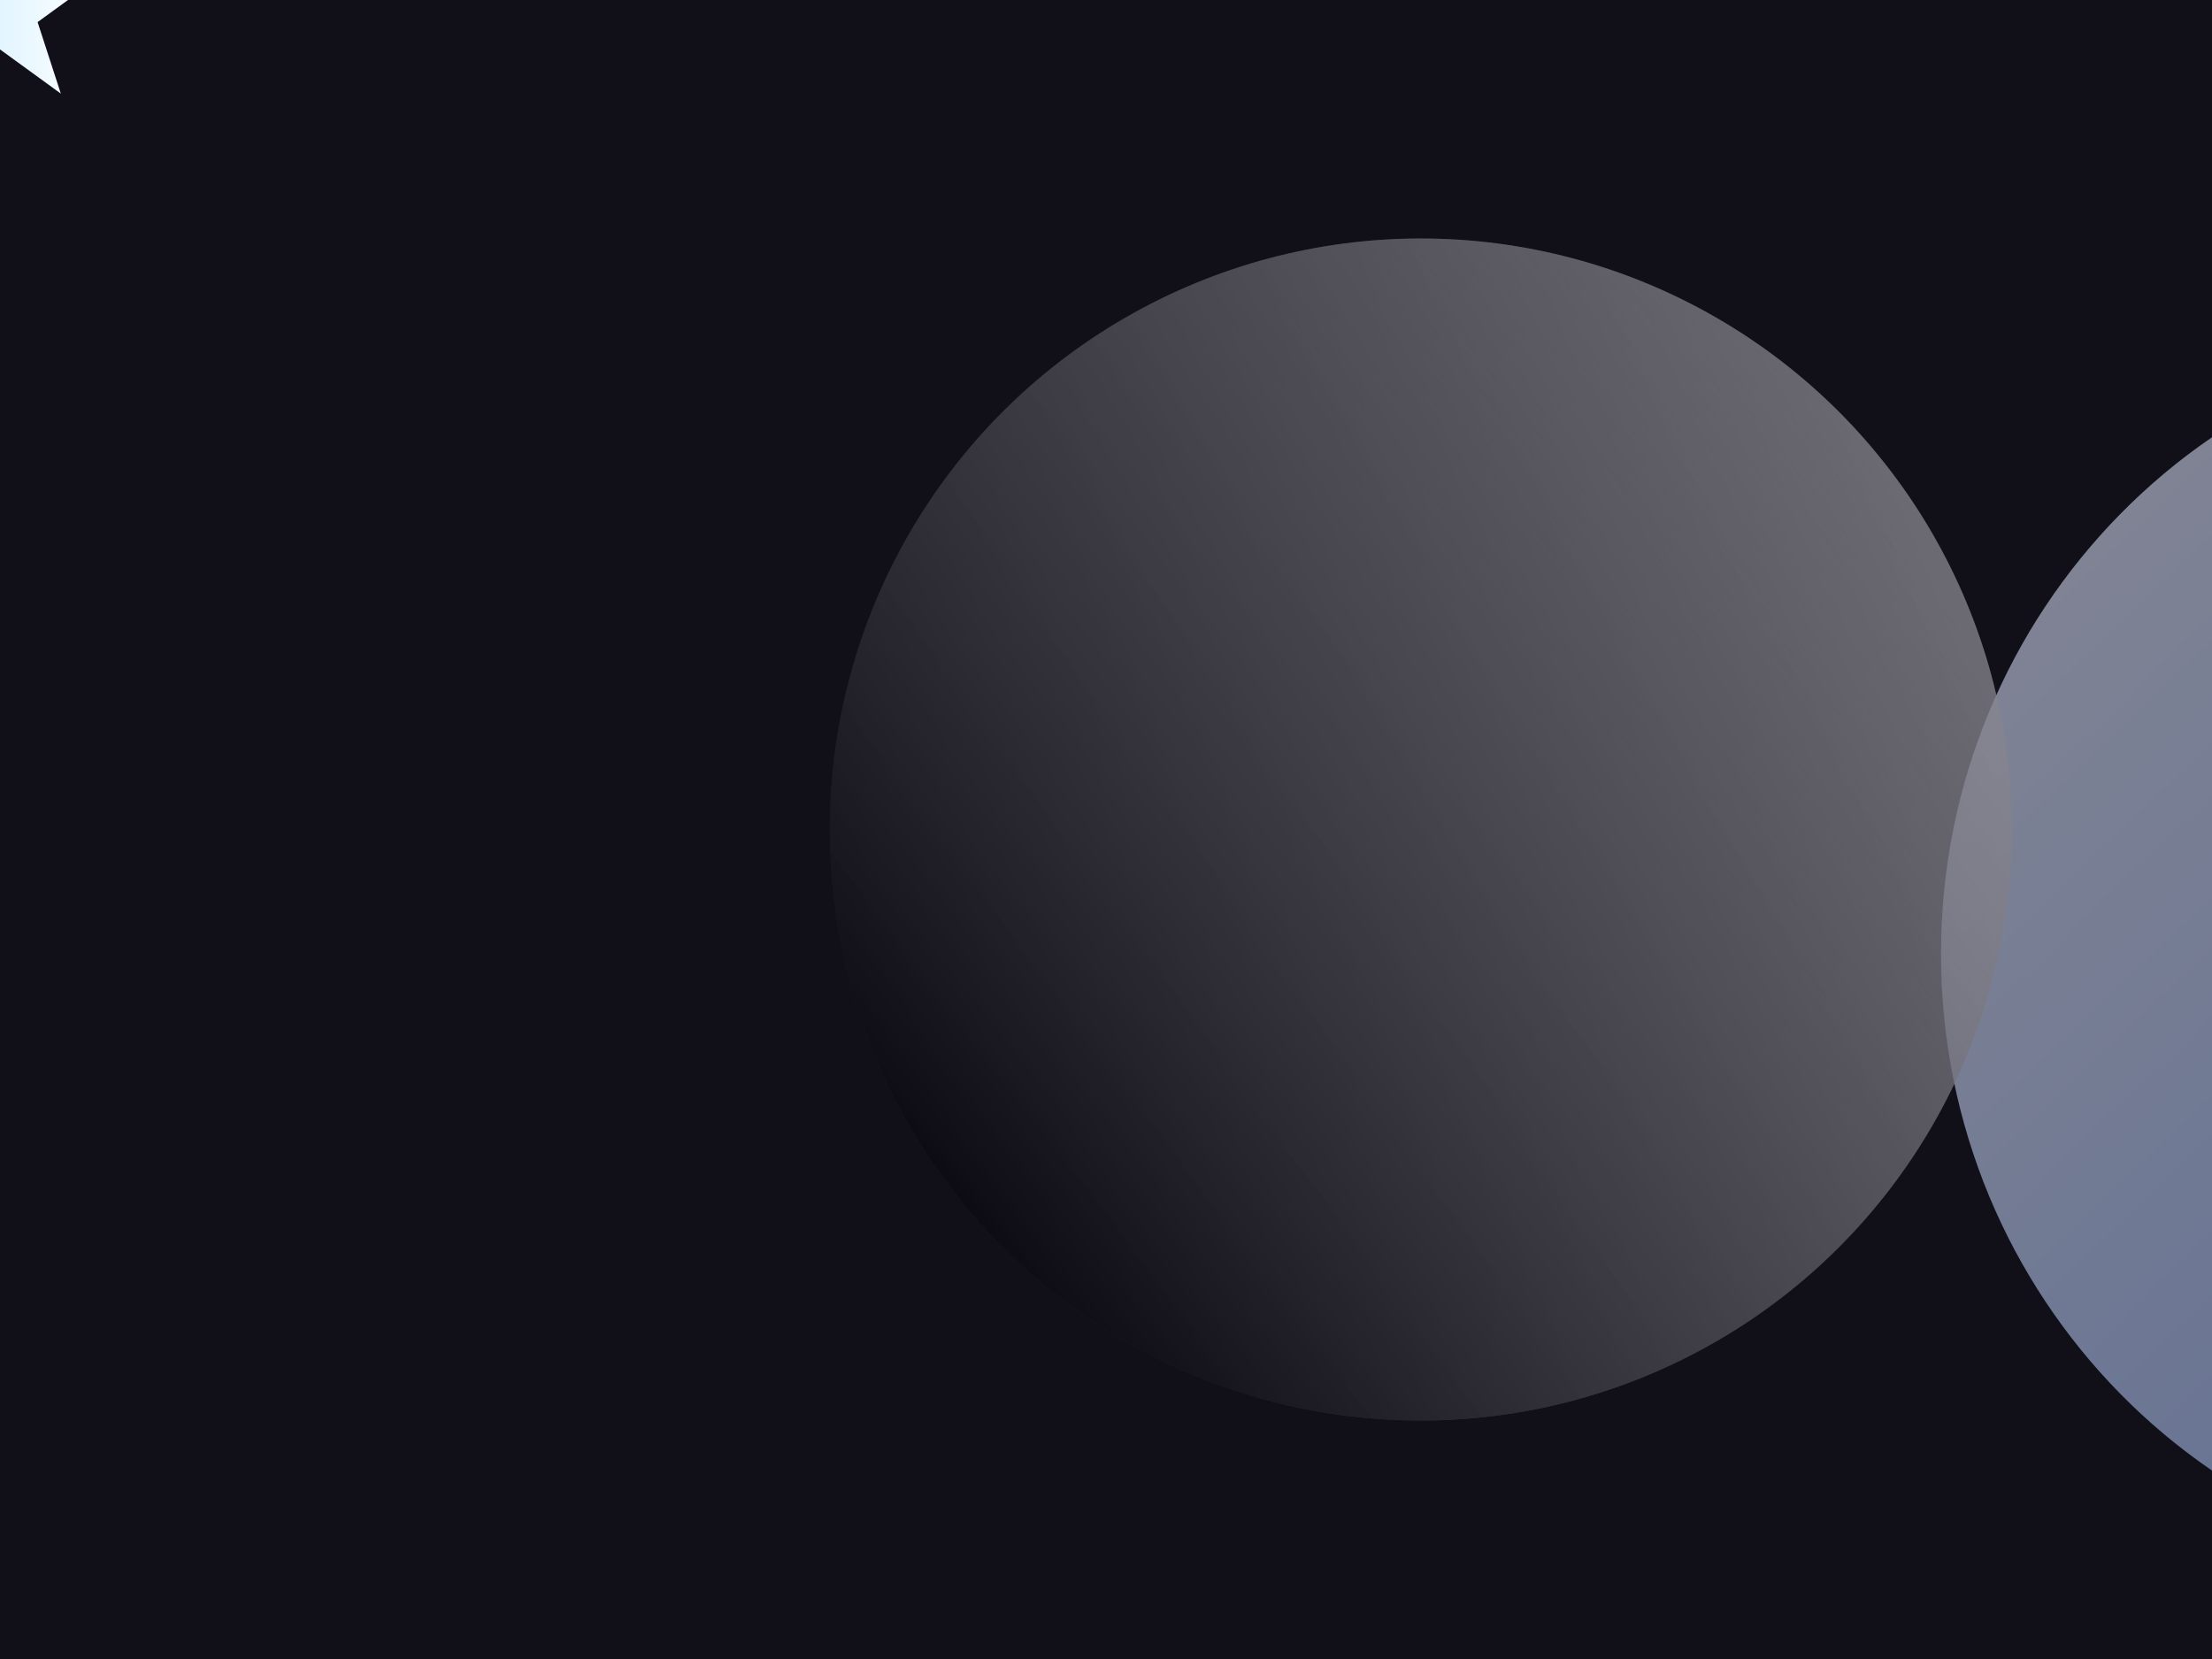<svg xmlns="http://www.w3.org/2000/svg" width="1440" height="1080" viewBox="0 0 1440 1080" data-app="Xyris">
    <defs>
        <linearGradient id="linearGradient-u4GJc27QZC4XVgs6DngB4s">
            <stop offset="0%" stop-color="rgb(197, 235, 255)">
            </stop>
            <stop offset="100%" stop-color="rgb(255, 255, 255)">
            </stop>
        </linearGradient>
        <filter id="filter-pjeD4jk2WpTYN1YUnN5R6G">
            <feGaussianBlur stdDeviation="13, 16">
            </feGaussianBlur>
            <feMorphology radius="4, 2" operator="dilate">
            </feMorphology>
        </filter>
        <linearGradient id="linearGradient-nC4RBuEsy7qCBY8abZy7mP" x1="-0.175" y1="1.1">
            <stop offset="0%" stop-color="rgb(255, 255, 255)">
            </stop>
            <stop offset="100%" stop-color="rgb(149, 187, 251)">
            </stop>
        </linearGradient>
        <linearGradient id="linearGradient-81F4hRffeCBkvJmiggqH1V" x1="-0.175" y1="1.1">
            <stop offset="0%" stop-color="rgb(255, 255, 255)">
            </stop>
            <stop offset="100%" stop-color="rgb(149, 187, 251)">
            </stop>
        </linearGradient>
        <linearGradient id="linearGradient-kQPjfyGi3B7aQvy3oQogGP" x1="0.019" y1="0.67" x2="1.402" y2="0.125">
            <stop offset="0%" stop-color="rgba(255, 255, 255, 0.06)">
            </stop>
            <stop offset="100%" stop-color="rgb(255, 255, 255)">
            </stop>
        </linearGradient>
        <linearGradient id="linearGradient-u6bYvZrR86rb75RrnNyDeA" x1="0.105" y1="0.821" x2="1.007" y2="0.111">
            <stop offset="0%" stop-color="rgb(11, 11, 11)">
            </stop>
            <stop offset="100%" stop-color="rgba(255, 255, 255, 0.08)">
            </stop>
        </linearGradient>
        <filter id="filter-rupG95S6xfk9KNRJagAFt3">
            <feGaussianBlur stdDeviation="12">
            </feGaussianBlur>
            <feMorphology radius="11" operator="erode">
            </feMorphology>
        </filter>
    </defs>
    <rect fill="rgb(21, 21, 21)" stroke="#000000" stroke-width="0" x="0" y="-0" width="1440" height="1080" transform="">
    </rect>
    <path d="M 533.872 525.128 C 533.872 742.33 712.79 918.409 933.495 918.409 C 1154.19 918.409 1333.11 742.33 1333.11 525.128 C 1333.11 307.923 1154.19 131.846 933.495 131.846 C 712.79 131.846 533.872 307.923 533.872 525.128 Z" fill="url(#linearGradient-81F4hRffeCBkvJmiggqH1V)" stroke="url(#linearGradient-nC4RBuEsy7qCBY8abZy7mP)" stroke-width="11" transform-origin="center" id="motion-path-kCixyyd7wjrEwwhkWctwCx" filter="url(#filter-pjeD4jk2WpTYN1YUnN5R6G)" transform="rotate(90)" style="transform-box: fill-box; mix-blend-mode: overlay;">
    </path>
    <ellipse fill="url(#linearGradient-kQPjfyGi3B7aQvy3oQogGP)" stroke="#000000" stroke-width="0" cx="924.958" cy="540" rx="384.747" ry="384.747" transform="">
    </ellipse>
    <ellipse fill="url(#linearGradient-u6bYvZrR86rb75RrnNyDeA)" stroke="#000000" stroke-width="0" cx="924.958" cy="540" rx="384.747" ry="384.747" transform="">
    </ellipse>
    <rect fill="rgba(13, 11, 31, 0.47)" stroke="#000000" stroke-width="0" x="0" y="0" width="1440" height="1080">
    </rect>
    <polygon fill="url(#linearGradient-u4GJc27QZC4XVgs6DngB4s)" stroke="#000000" stroke-width="0" transform-origin="center" points="797.262,371.117 812.387,417.668 861.333,417.668 821.735,446.437 836.86,492.988 797.262,464.218 757.664,492.988 772.789,446.437 733.191,417.668 782.137,417.668" transform="matrix(1,0,0,1,-797.262,-432.052)" filter="url(#filter-rupG95S6xfk9KNRJagAFt3)" style="transform-box: fill-box;">
        <animateMotion begin="-0" dur="19.96" fill="freeze" repeatCount="indefinite">
            <mpath href="#motion-path-kCixyyd7wjrEwwhkWctwCx">
            </mpath>
        </animateMotion>
        <animateTransform attributeName="transform" type="rotate" begin="-0" dur="19.96" keyTimes="0; 1" values="0; 360" fill="freeze" additive="sum" calcMode="spline" keySplines="0 0 1 1" repeatCount="indefinite">
        </animateTransform>
        <animateTransform attributeName="transform" type="scale" begin="-0" dur="19.96" keyTimes="0; 0.288; 1" values="1.4; 2; 1.4" fill="freeze" additive="sum" calcMode="spline" keySplines="0.42 0 0.58 1;0.42 0 0.58 1" repeatCount="indefinite">
        </animateTransform>
    </polygon>
</svg>
